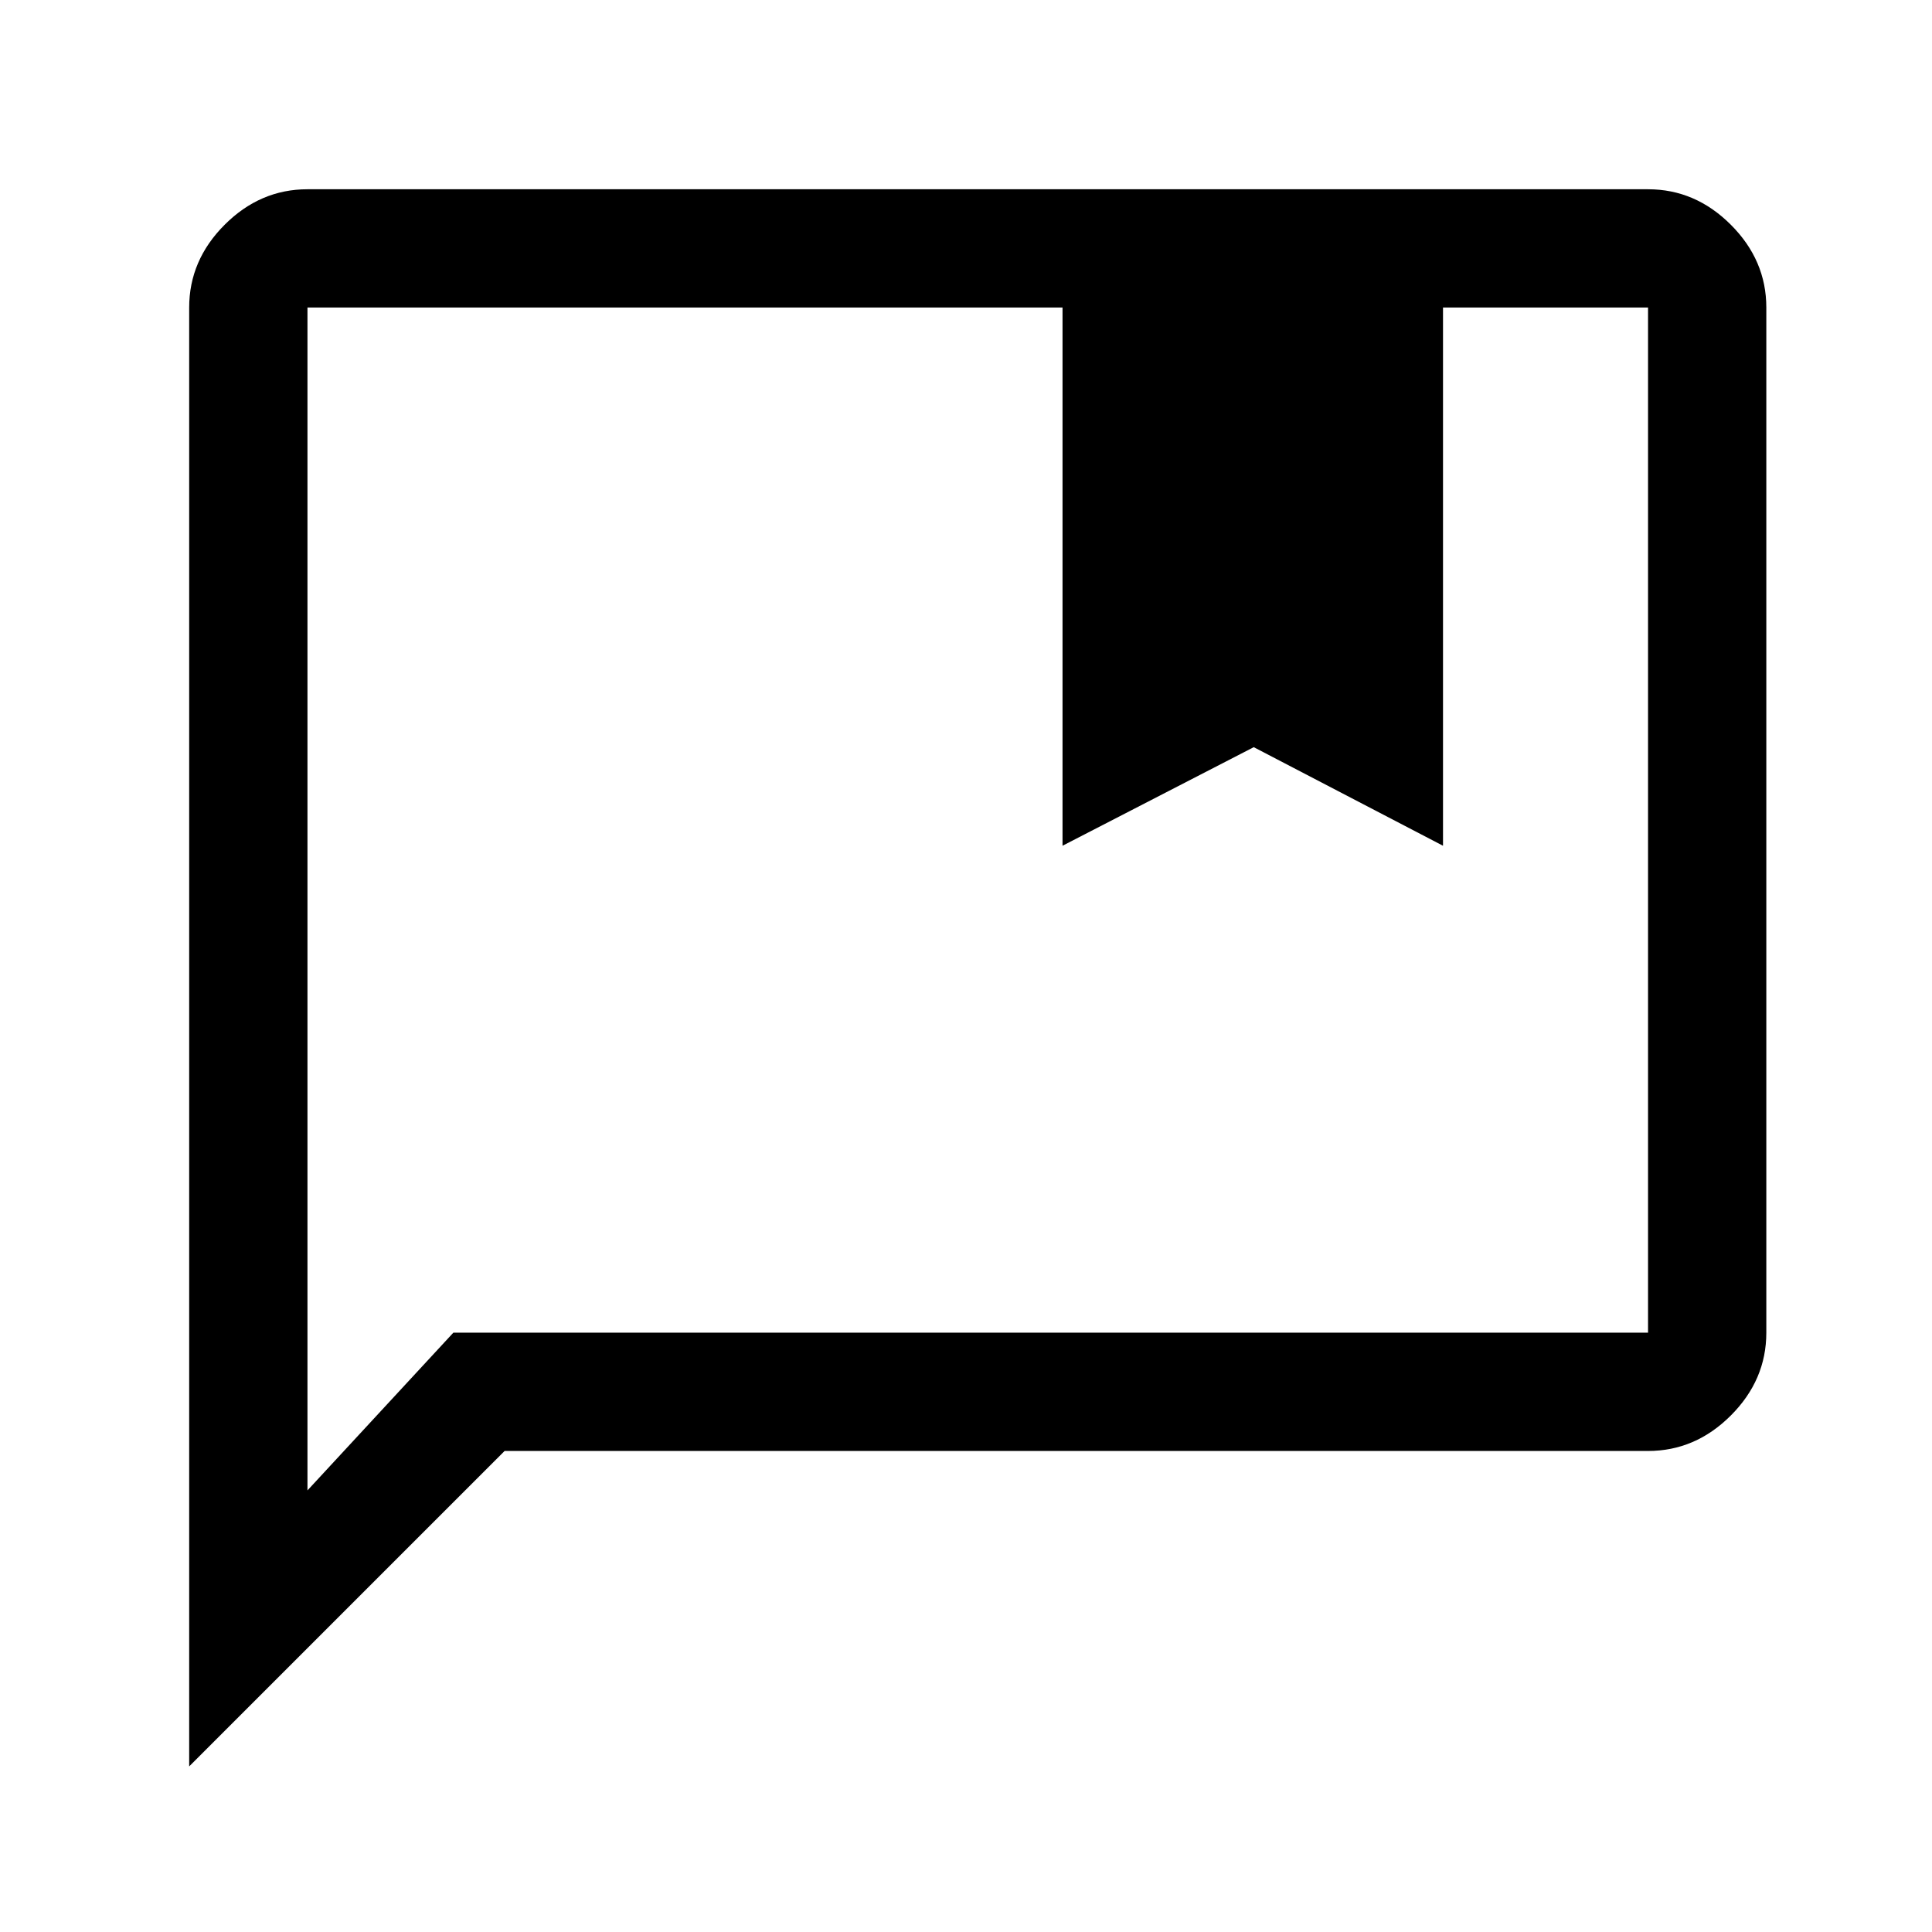 <svg width="49" height="49" viewBox="0 0 49 49" fill="none" xmlns="http://www.w3.org/2000/svg">
<mask id="mask0_1694_836" style="mask-type:alpha" maskUnits="userSpaceOnUse" x="0" y="0" width="49" height="49">
<rect x="0.798" y="0.8" width="48" height="48" fill="#D9D9D9"/>
</mask>
<g mask="url(#mask0_1694_836)">
<path d="M26.948 21.45V7.8H7.798V37.8L11.498 33.8H41.798V7.8H36.598V21.45L31.798 18.95L26.948 21.45ZM4.798 44.8V7.8C4.798 7 5.098 6.3 5.698 5.7C6.298 5.1 6.998 4.8 7.798 4.8H41.798C42.598 4.8 43.298 5.1 43.898 5.7C44.498 6.3 44.798 7 44.798 7.8V33.8C44.798 34.6 44.498 35.3 43.898 35.9C43.298 36.5 42.598 36.8 41.798 36.8H12.798L4.798 44.8Z" fill="#000000"/>
</g>
</svg>
